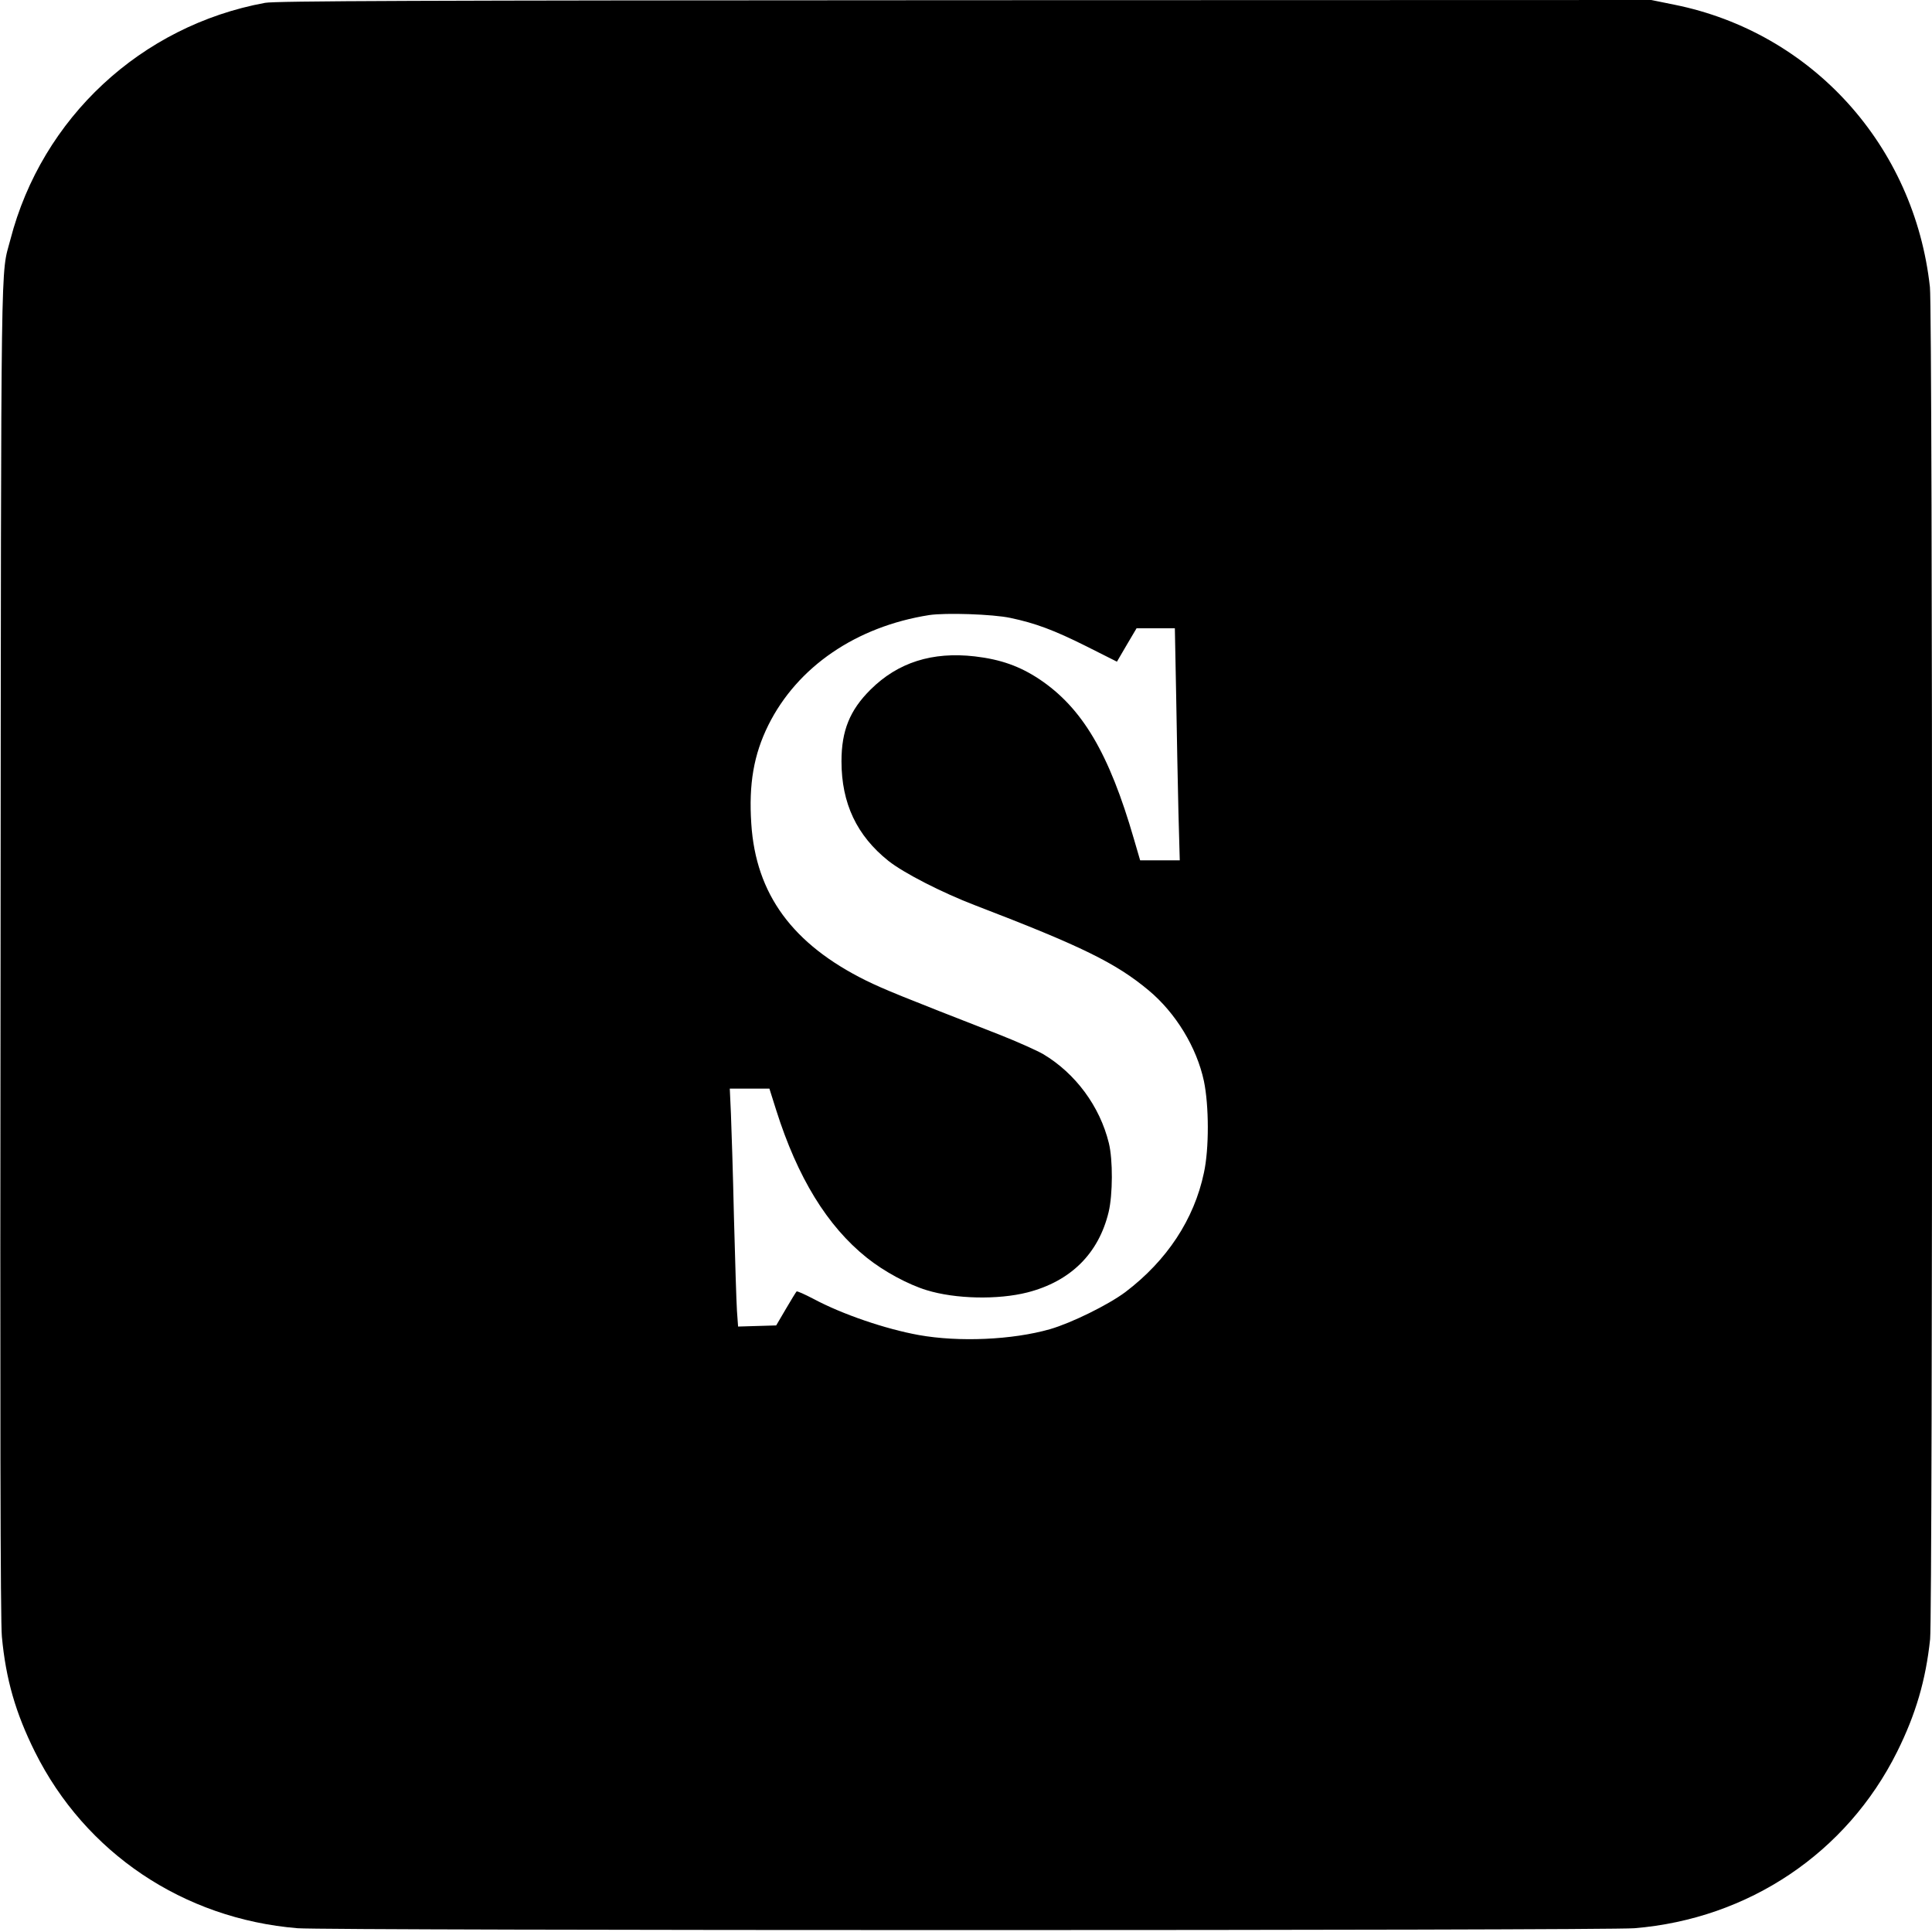 <?xml version="1.0" standalone="no"?>
<!DOCTYPE svg PUBLIC "-//W3C//DTD SVG 20010904//EN"
 "http://www.w3.org/TR/2001/REC-SVG-20010904/DTD/svg10.dtd">
<svg version="1.0" xmlns="http://www.w3.org/2000/svg"
 width="1024pt" height="1024pt" viewBox="0 0 1024 1024"
 preserveAspectRatio="xMidYMid meet">
<g transform="translate(0,1024) scale(0.1,-0.1)"
fill="#000000" stroke="none">
<path d="M1405 10225 c-657 -121 -1183 -610 -1350 -1255 -52 -200 -49 55 -52
-3760 -3 -2439 -1 -3569 7 -3645 21 -226 73 -405 175 -610 267 -536 787 -885
1392 -935 160 -13 6926 -13 7086 0 605 50 1125 399 1392 935 99 199 152 380
175 597 14 134 14 7037 -1 7166 -82 750 -625 1350 -1354 1497 l-123 25 -3638
-1 c-2927 -1 -3653 -4 -3709 -14z m3950 -3260 c133 -28 232 -65 402 -150 l163
-82 52 89 52 88 102 0 101 0 7 -362 c3 -200 9 -477 12 -615 l7 -253 -105 0
-105 0 -33 113 c-132 456 -274 695 -501 847 -104 69 -205 105 -342 121 -226
26 -408 -32 -553 -176 -110 -109 -154 -218 -154 -380 0 -223 81 -394 249 -528
81 -64 281 -167 461 -236 563 -216 744 -305 918 -450 144 -120 255 -303 293
-481 27 -130 28 -358 0 -486 -52 -247 -196 -465 -416 -632 -91 -68 -286 -164
-400 -197 -200 -57 -483 -69 -695 -31 -177 32 -406 110 -559 192 -46 24 -86
42 -89 39 -3 -3 -29 -45 -57 -93 l-51 -87 -101 -3 -101 -3 -6 83 c-3 46 -10
270 -16 498 -5 228 -13 475 -16 548 l-6 132 105 0 105 0 36 -114 c113 -357
270 -614 480 -782 91 -73 219 -142 317 -172 152 -47 378 -52 535 -12 229 59
377 206 430 426 22 92 23 277 1 366 -48 195 -177 369 -348 471 -35 20 -140 67
-234 104 -518 202 -609 239 -705 286 -390 193 -584 458 -608 831 -14 211 13
366 90 522 154 310 466 523 853 584 87 13 336 5 430 -15z"/>
</g>
</svg>

